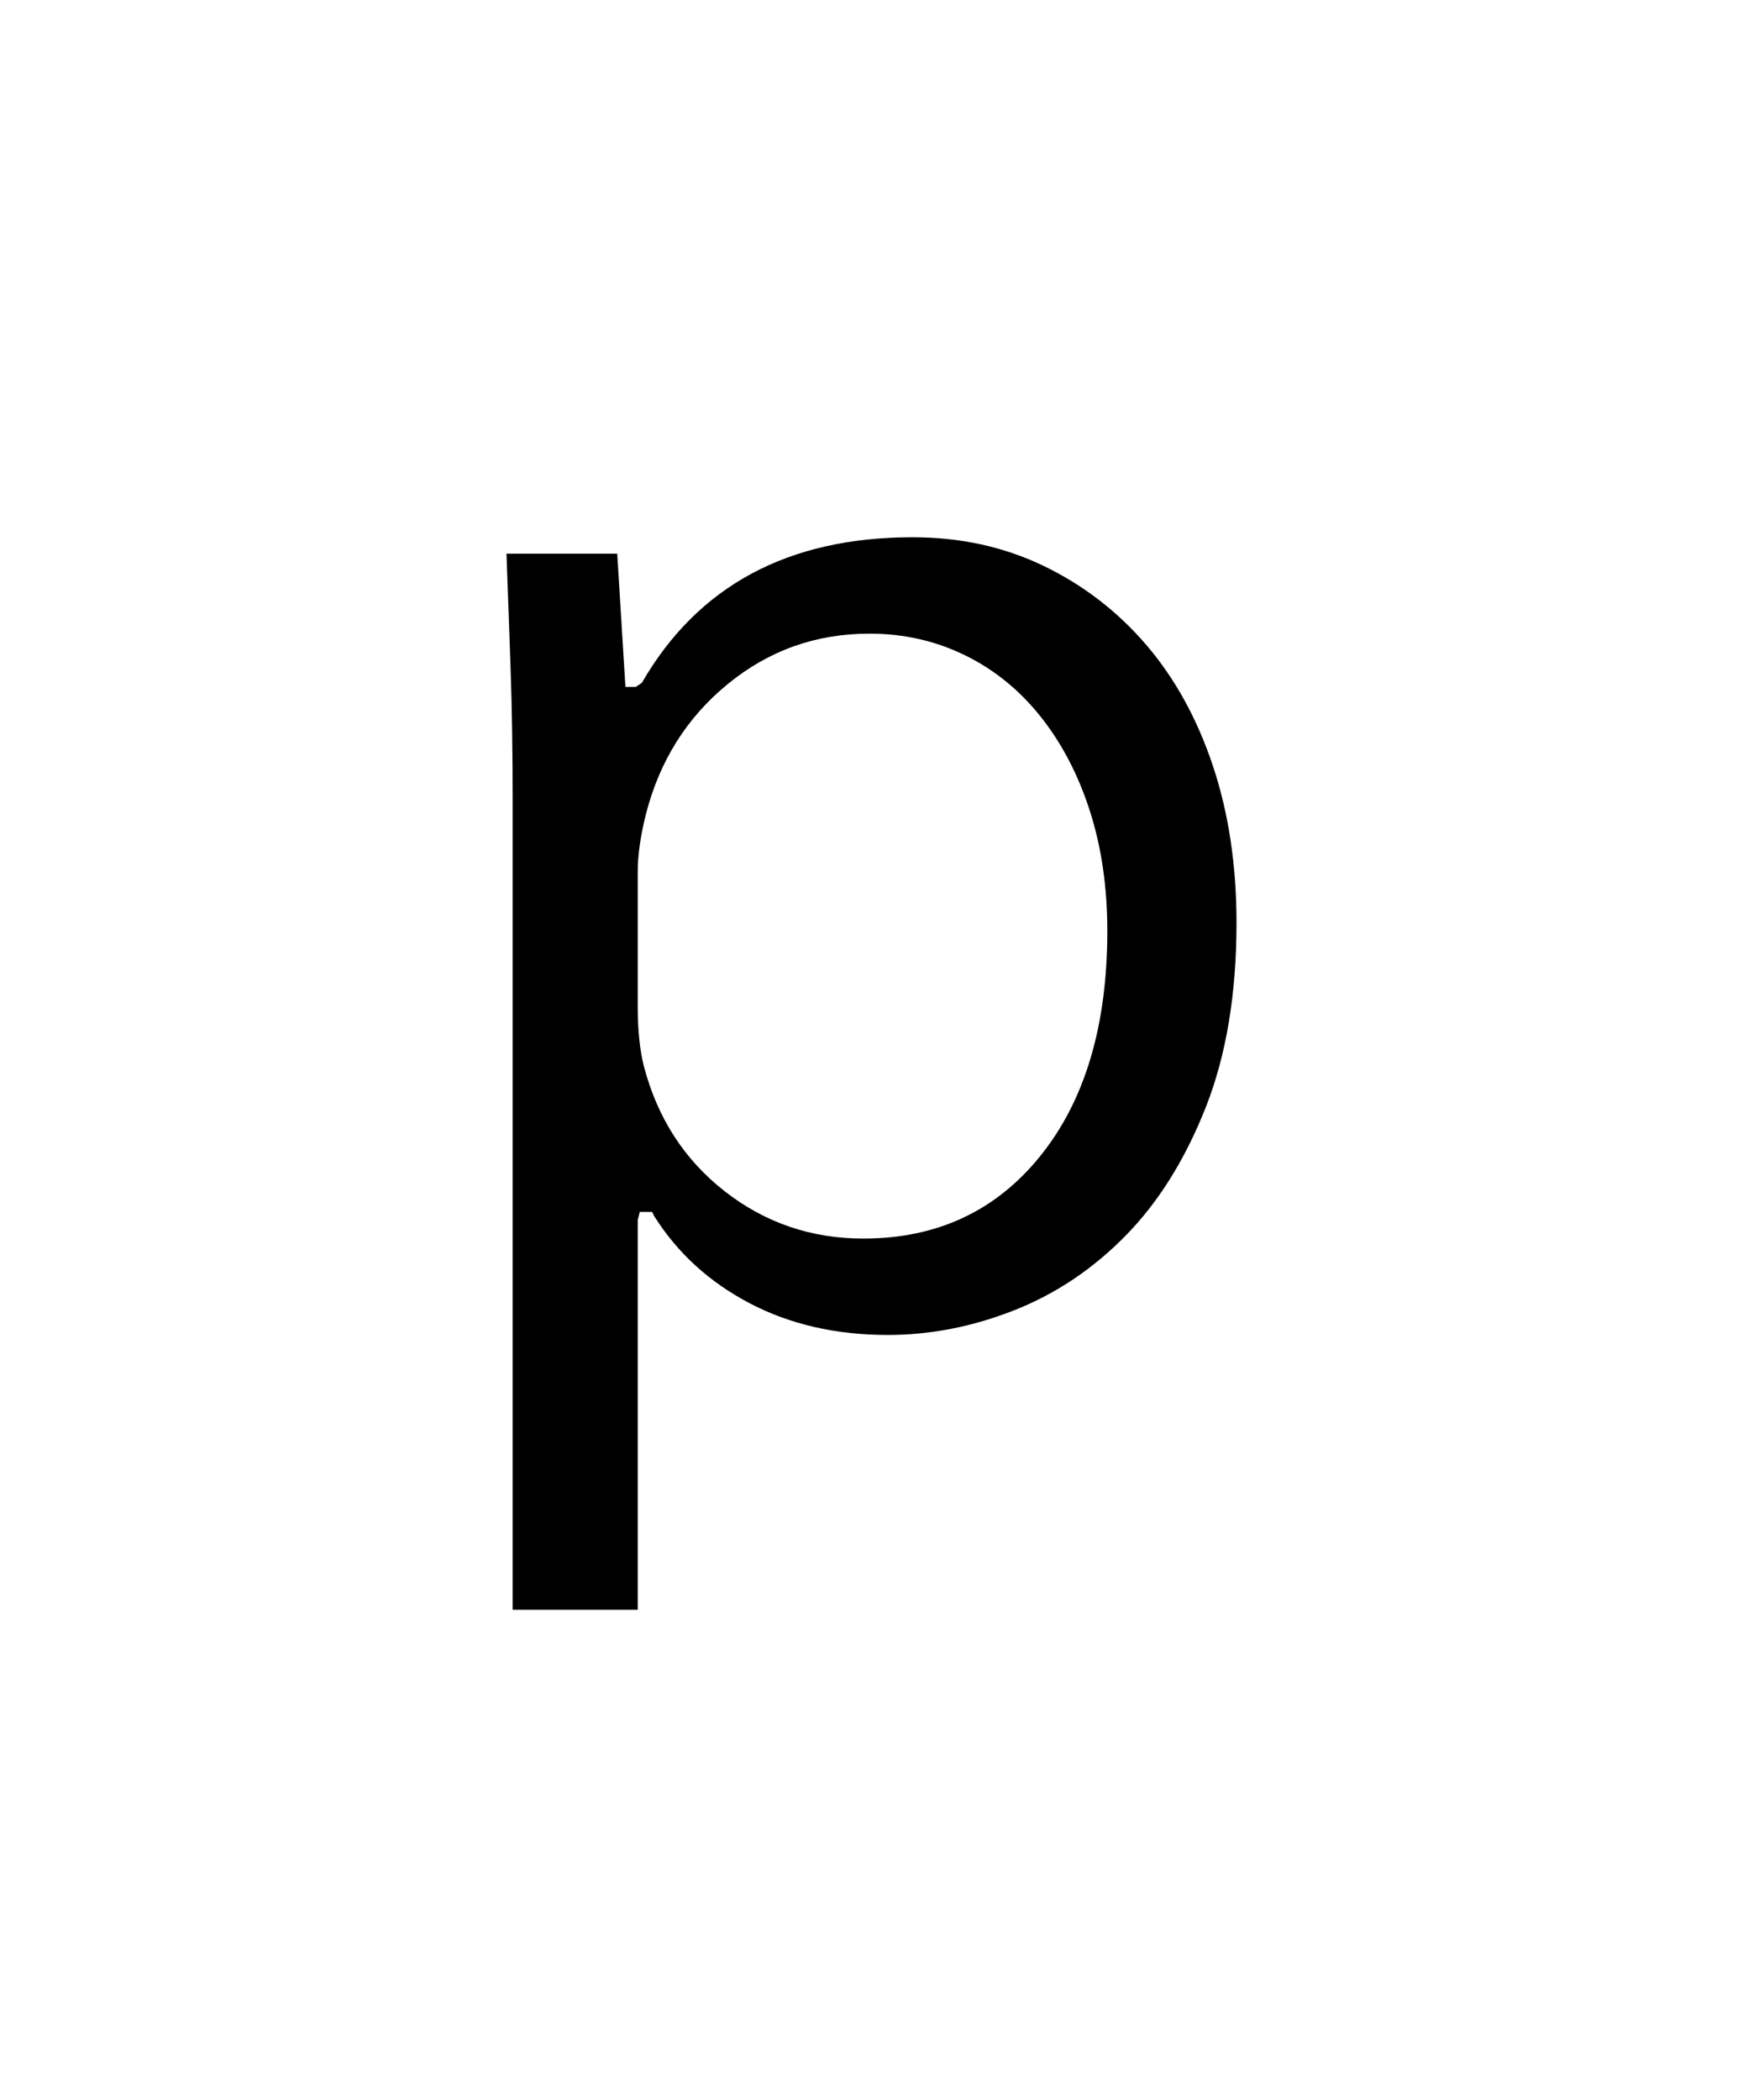<svg xmlns="http://www.w3.org/2000/svg" viewBox="0 0 425 512"><path d="M125 392.5V195q0-17.5-.5-32t-1-28h27l2 32.5h2.5l1.5-1q20.5-35.5 66-35.5 17.5 0 32 7t25 19.25 16.25 29.5T301.5 225q0 26-7.5 45t-19.5 31.25-27.25 18.25-30.75 6q-19 0-33.75-7.75T159.5 296.5l-.5-1h-3l-.5 2v95H125zm87-238q-19.5 0-34.5 12.25t-20 31.75q-2 8-2 14v33q0 8.5 1.5 14.5 5 19 19.75 30.5T210.5 302q27 0 43.25-20.25T270 227q0-16-4.25-29.25t-12-23-18.5-15T212 154.5z"/></svg>